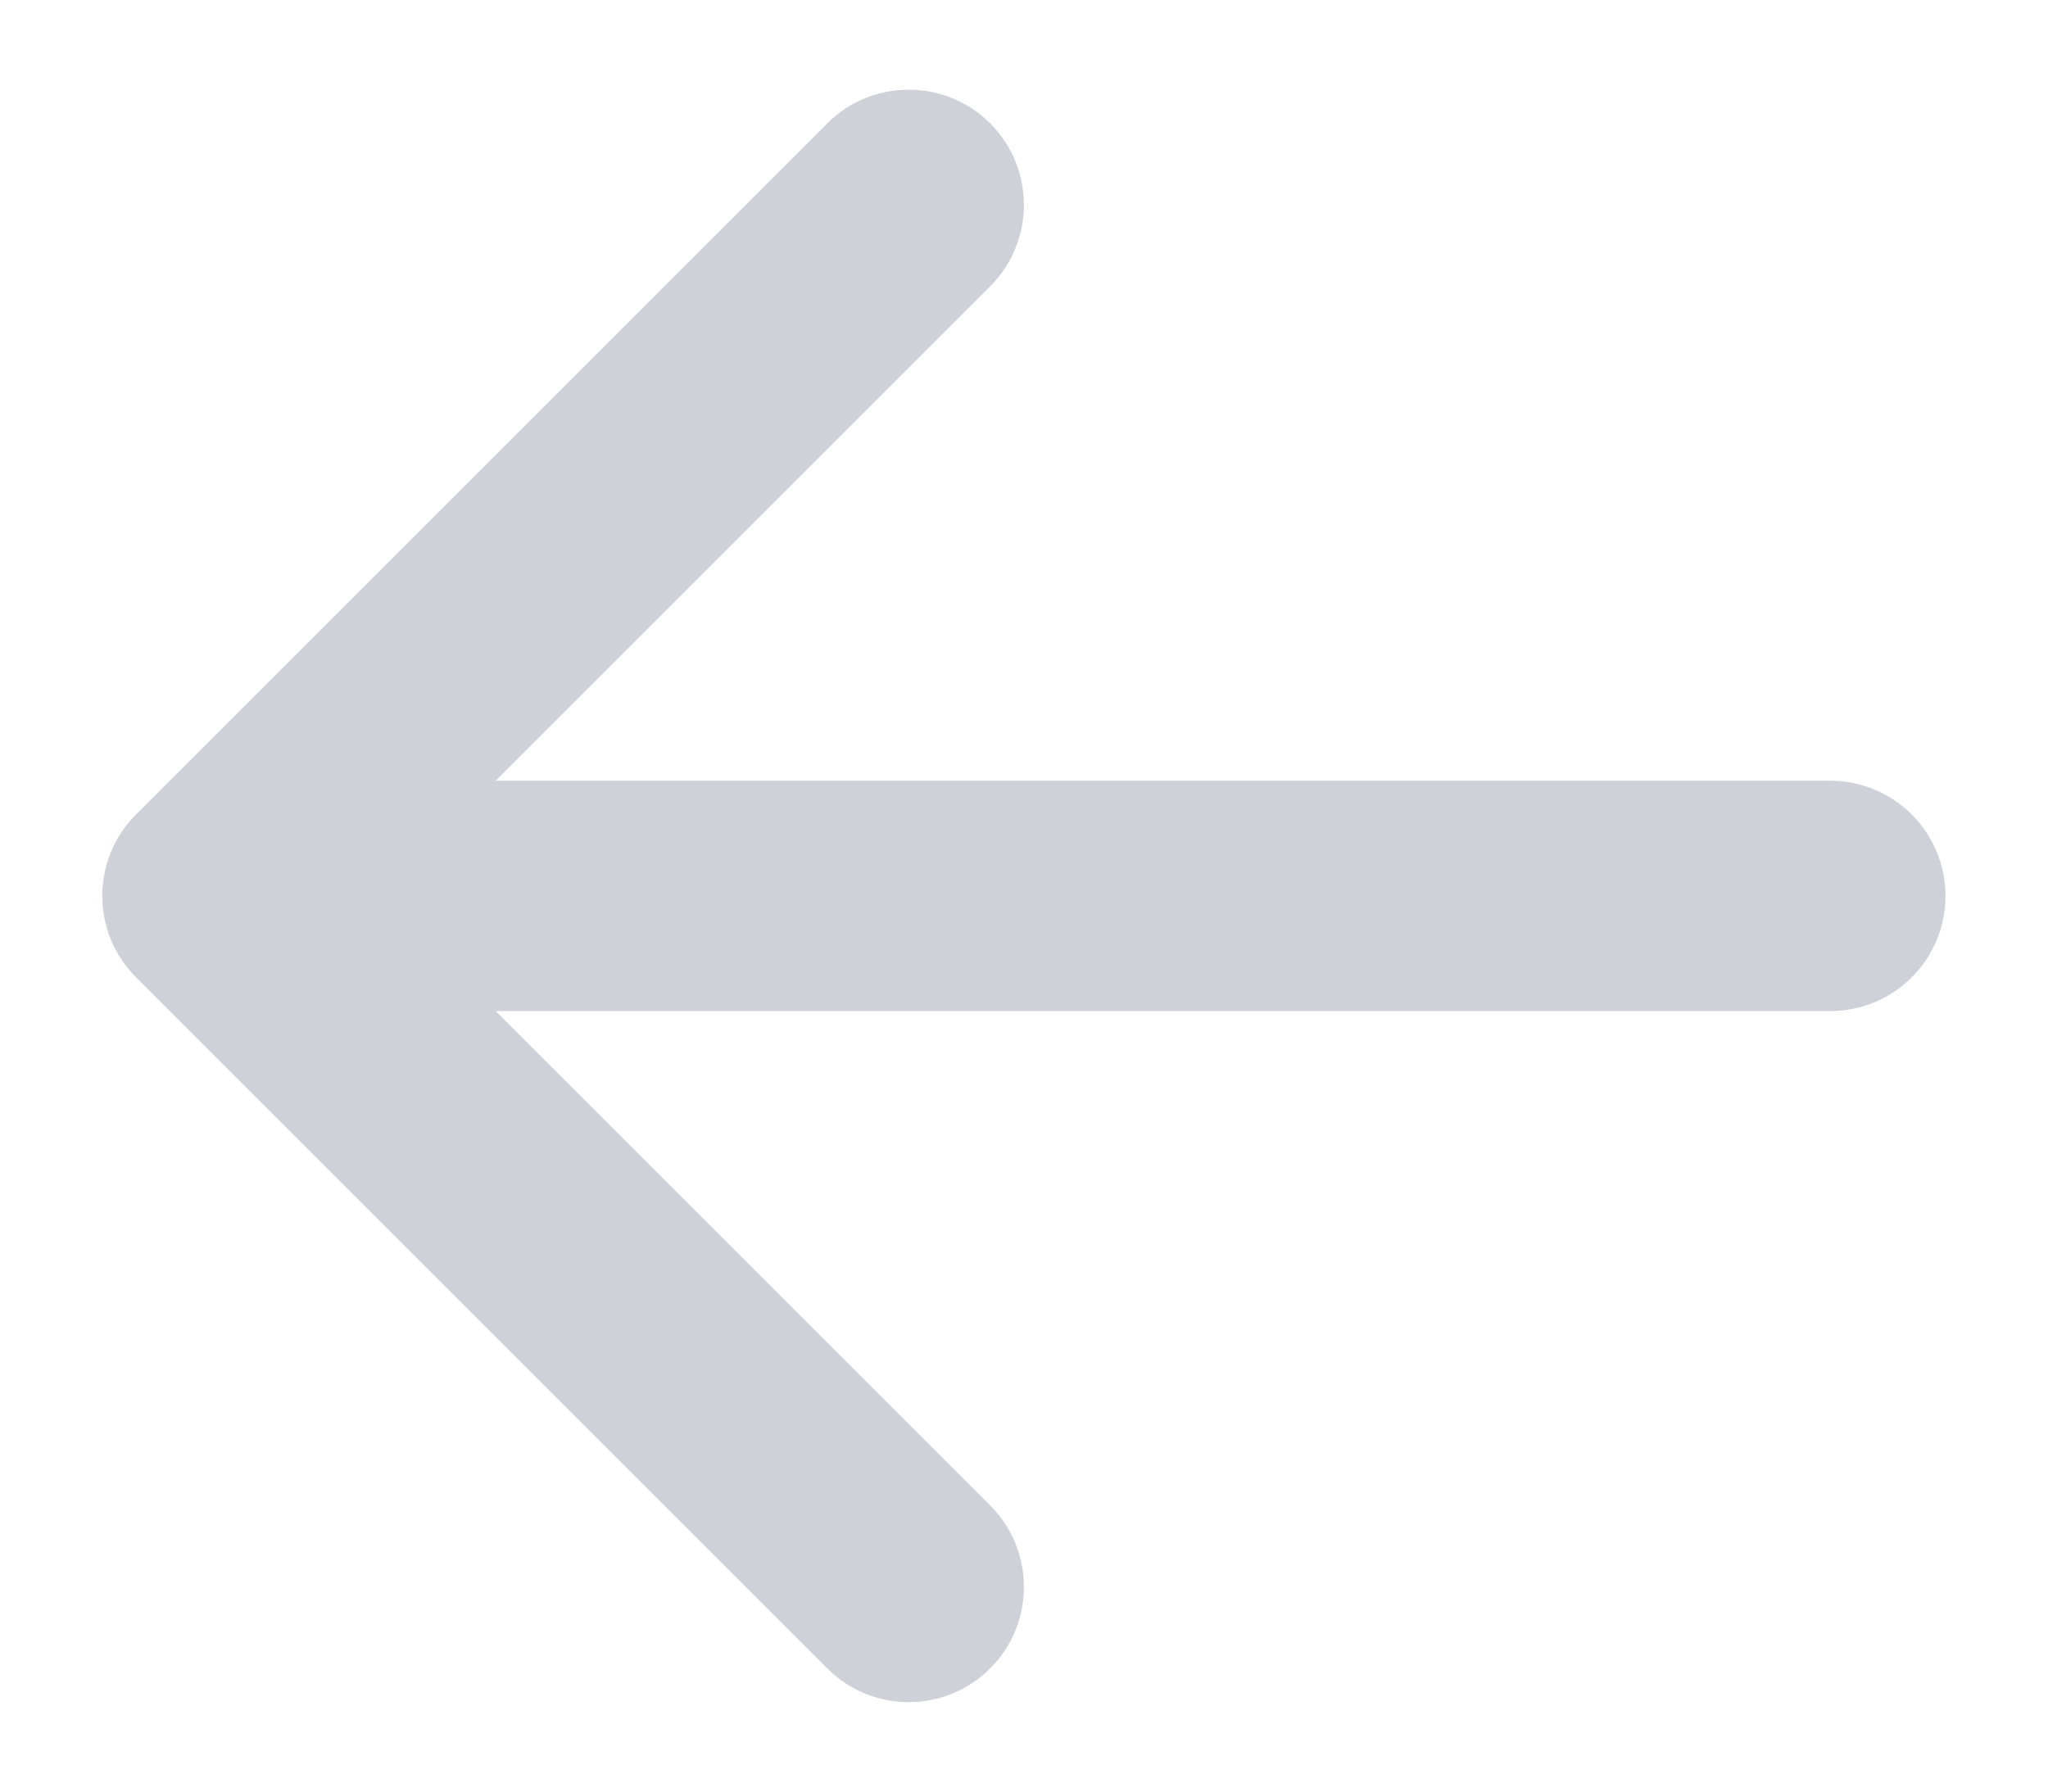 <svg width="16" height="14" viewBox="0 0 16 14" fill="none" xmlns="http://www.w3.org/2000/svg">
<path fill-rule="evenodd" clip-rule="evenodd" d="M7.736 13.037C7.384 13.389 6.814 13.389 6.463 13.037L1.063 7.637C0.711 7.286 0.711 6.716 1.063 6.364L6.463 0.964C6.814 0.613 7.384 0.613 7.736 0.964C8.087 1.316 8.087 1.886 7.736 2.237L3.872 6.101L14.299 6.101C14.796 6.101 15.199 6.504 15.199 7.001C15.199 7.498 14.796 7.901 14.299 7.901L3.872 7.901L7.736 11.764C8.087 12.116 8.087 12.686 7.736 13.037Z" fill="#CED1D8"/>
</svg>
